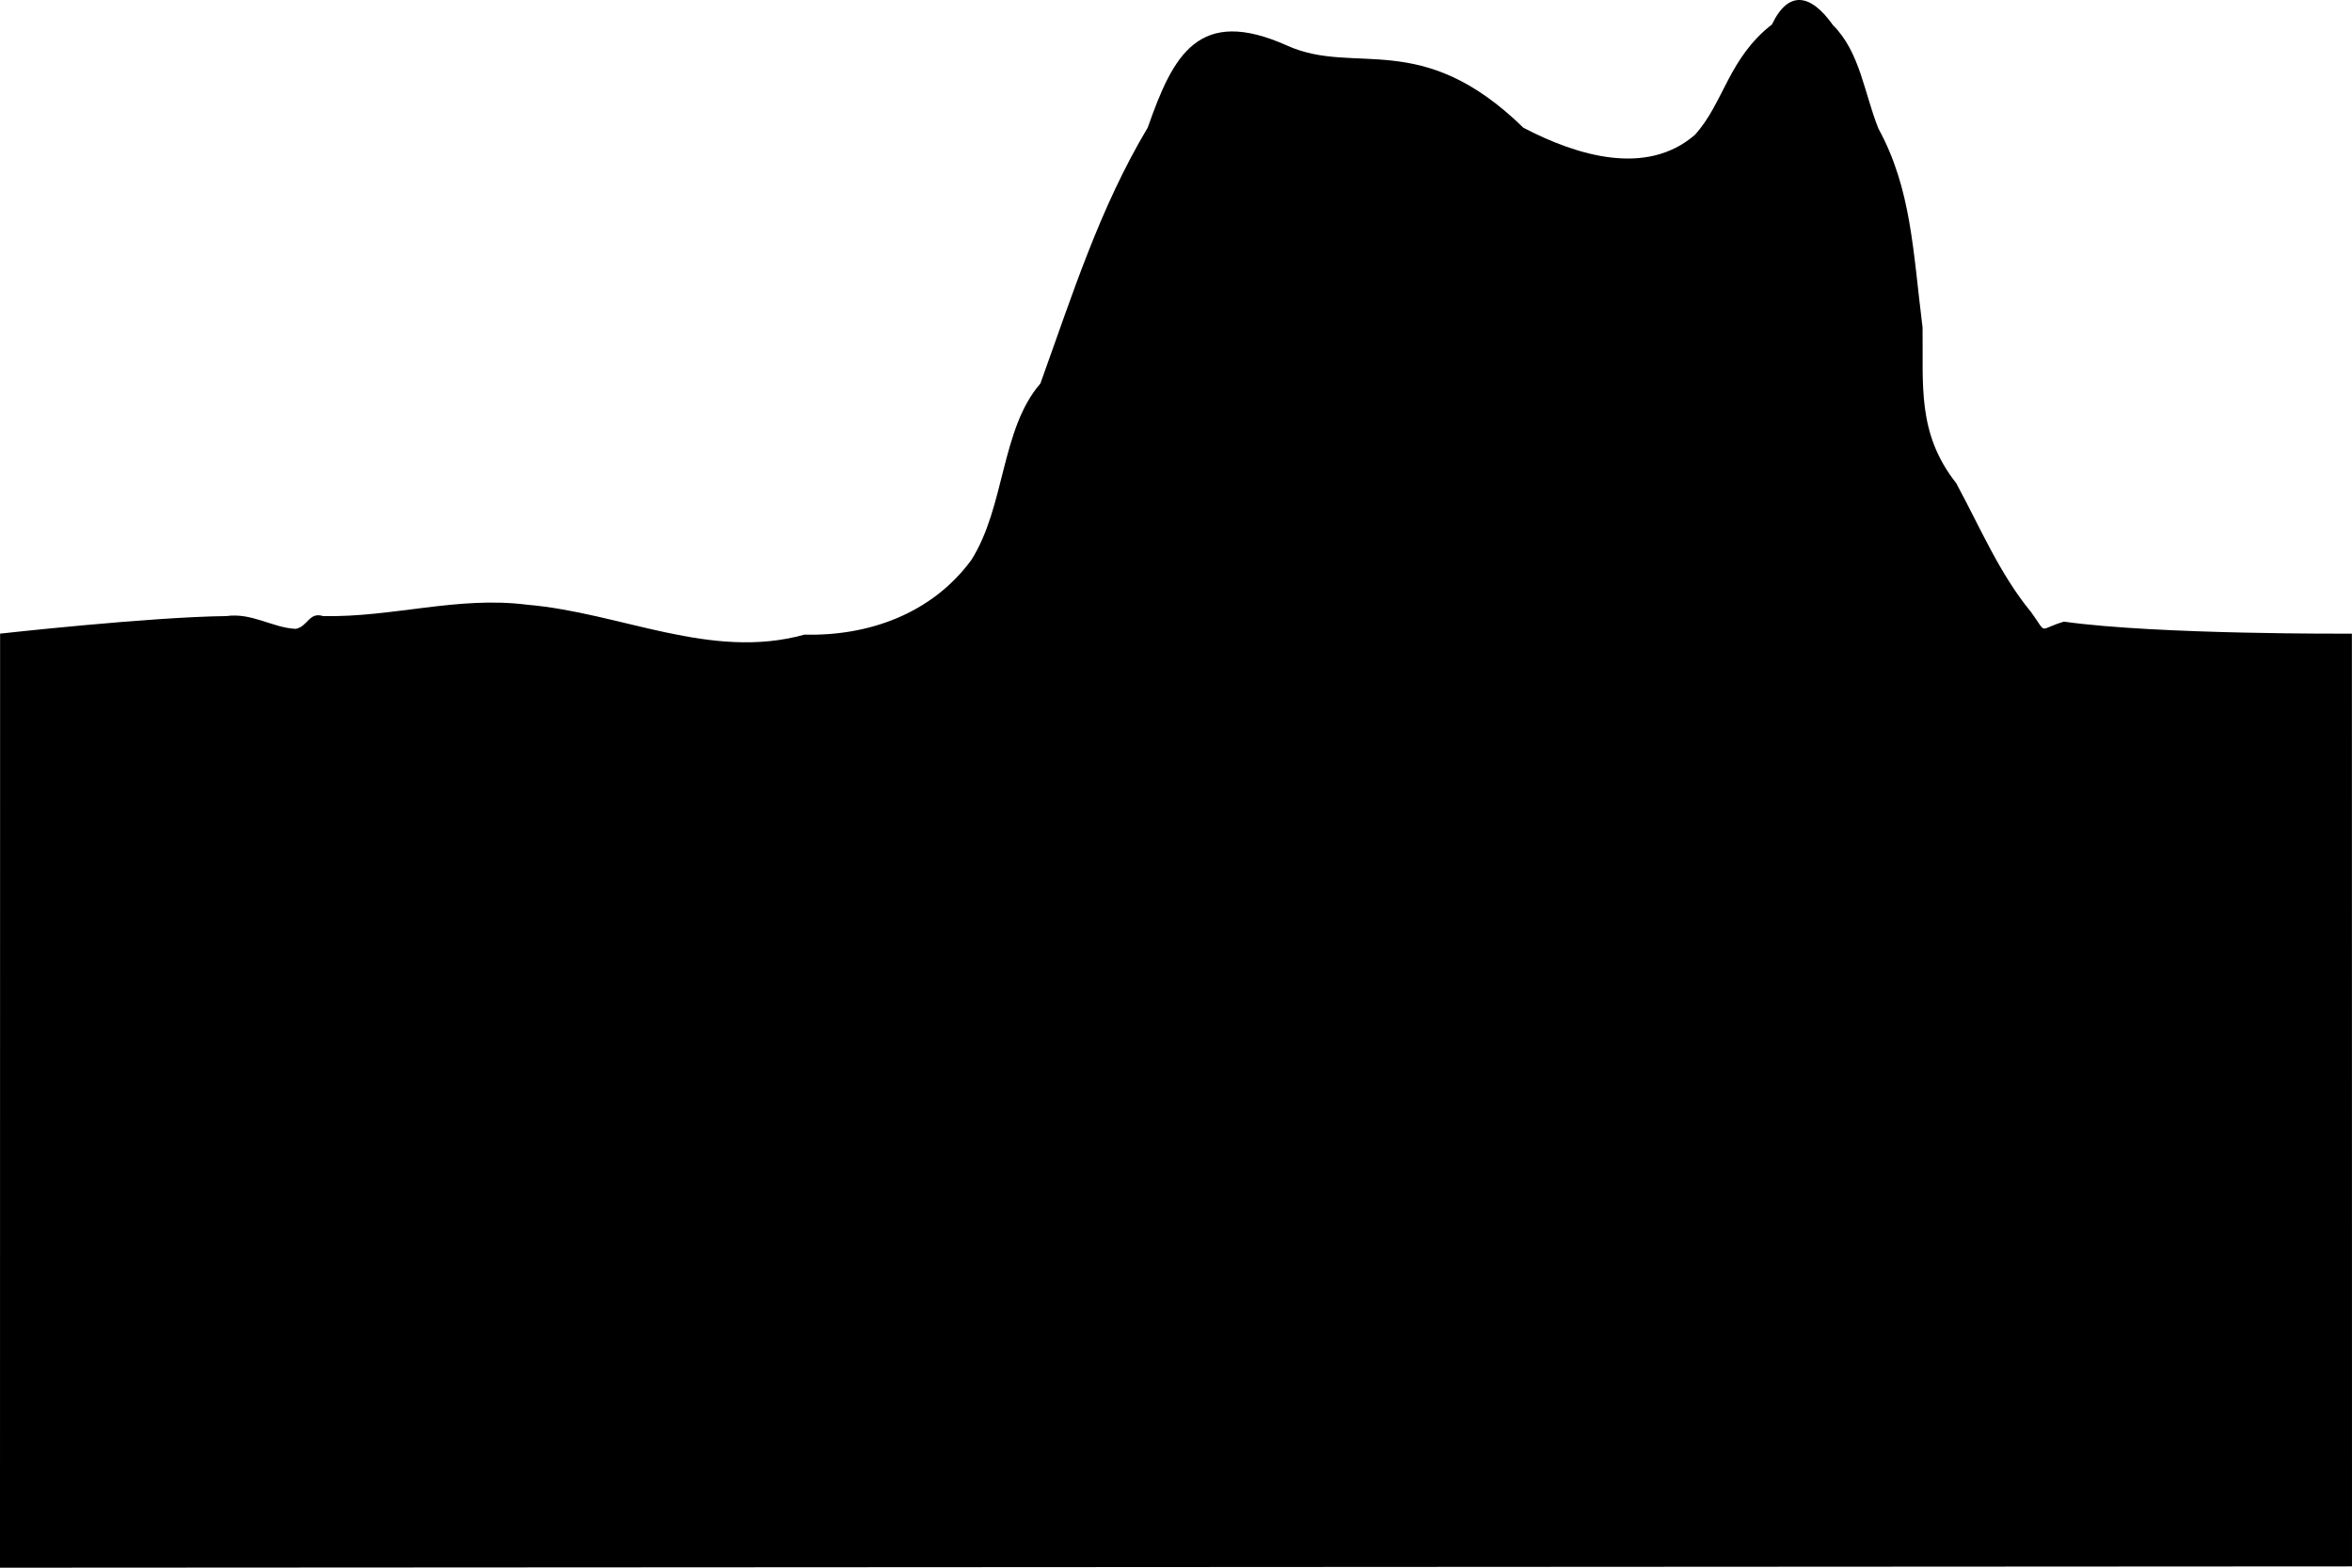 <svg viewBox="0 0 1920 1280" xmlns="http://www.w3.org/2000/svg"><path d="m1050.92 37.31c-72.57-32.56-93.22 7.52-114 66.88-39.41 66-61.48 136.46-87.65 209-32.21 37.09-28.7 100.49-56.37 144.08-32.44 44.1-84.32 62.2-136.2 60.89-76.4 21.28-149.6-17.86-226.28-24.4-56.66-7.3-110 10.46-166.73 9.26-11.37-3.7-12.58 8.79-22.34 10.43-19.09-.94-35.54-13.32-56.52-10.44-63.05.75-184.75 14.34-184.75 14.34l-.08 762.65 1920-1.06-.08-761.59s-157.85 1-235.06-9.79c-21.73 6.37-13.09 11.16-26.79-7.75-25.6-31-41.49-68.94-61.15-105.29-32.28-41-26.75-80.55-27.48-127.13-7.86-63.11-9.23-113.34-36-162.36-11.73-29.18-15-62.48-37.24-84.65-18.32-25.88-36.47-28.27-49.66-.48-35.73 27.85-39.24 64-62.93 90.18-39.52 34.26-96.38 17.06-140.07-5.83-83.54-81.57-137.23-42.08-192.62-66.94z" fill="#000"/></svg>
